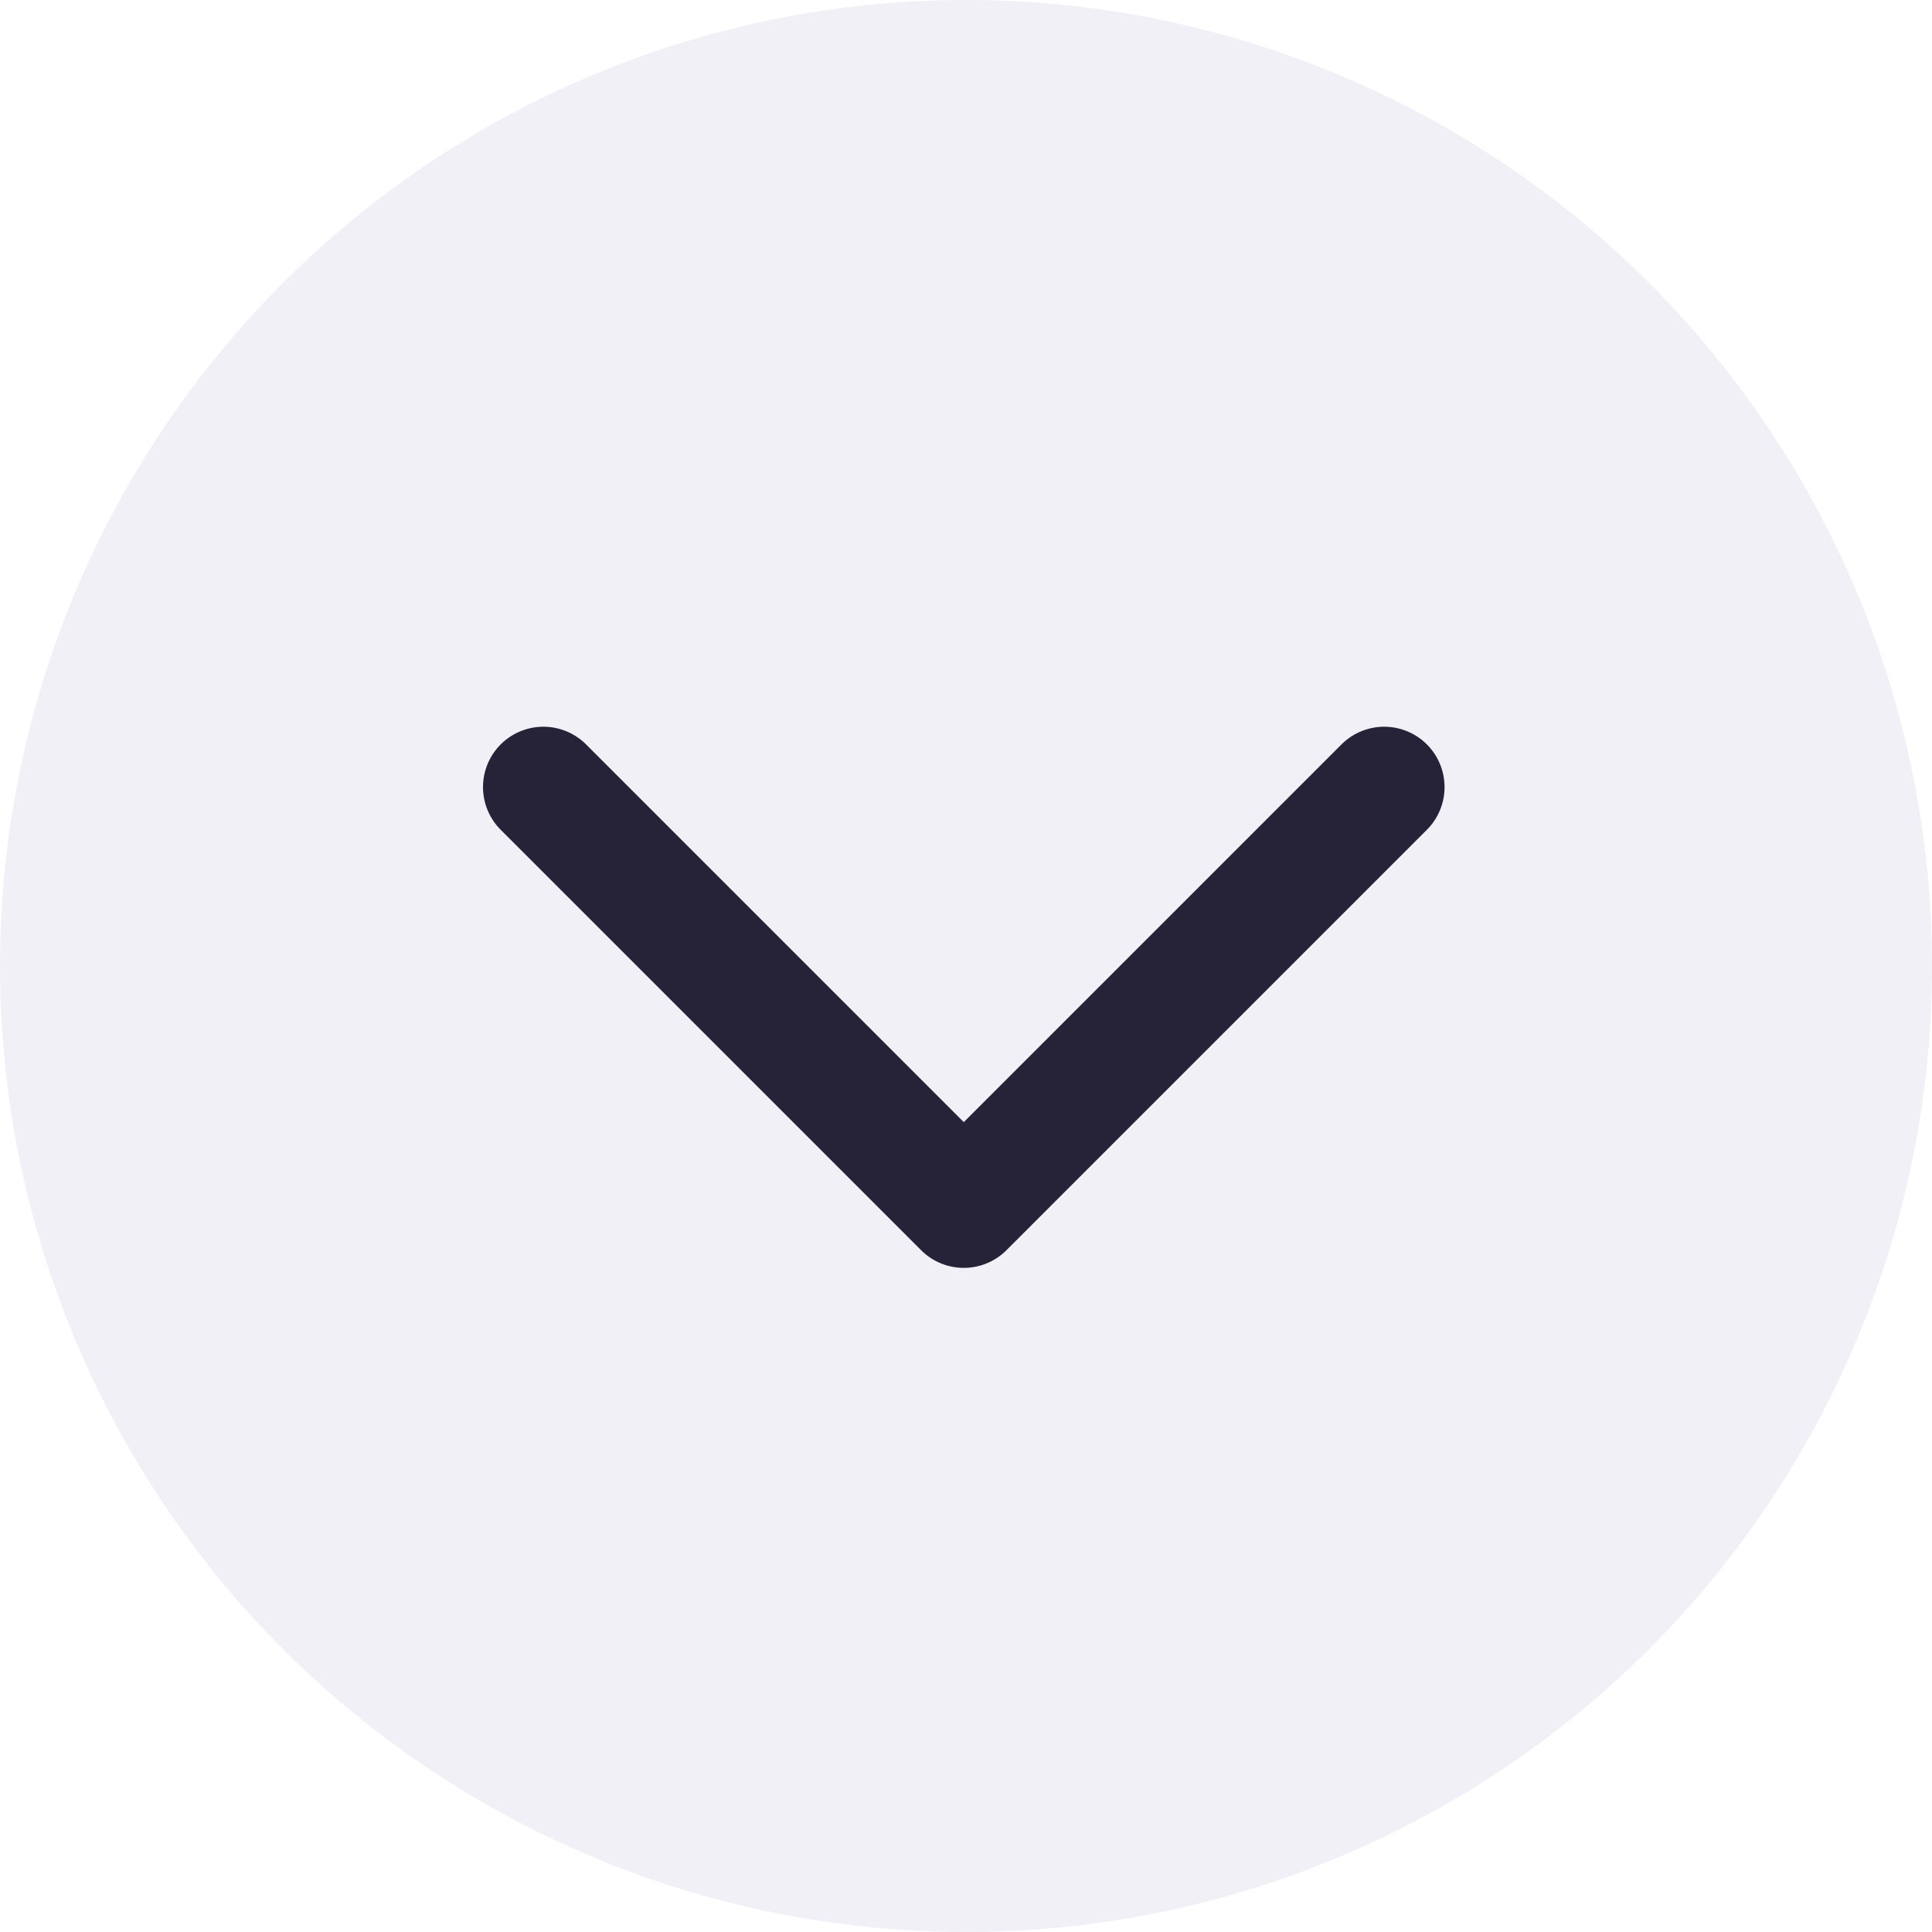 <svg width="40" height="40" viewBox="0 0 40 40" fill="none" xmlns="http://www.w3.org/2000/svg">
<circle opacity="0.4" cx="20" cy="20" r="20" fill="#D9DBE9"/>
<path d="M11.25 16.296L19.954 25L28.658 16.296" stroke="#262338" stroke-width="2.5" stroke-linecap="round" stroke-linejoin="round"/>
</svg>
